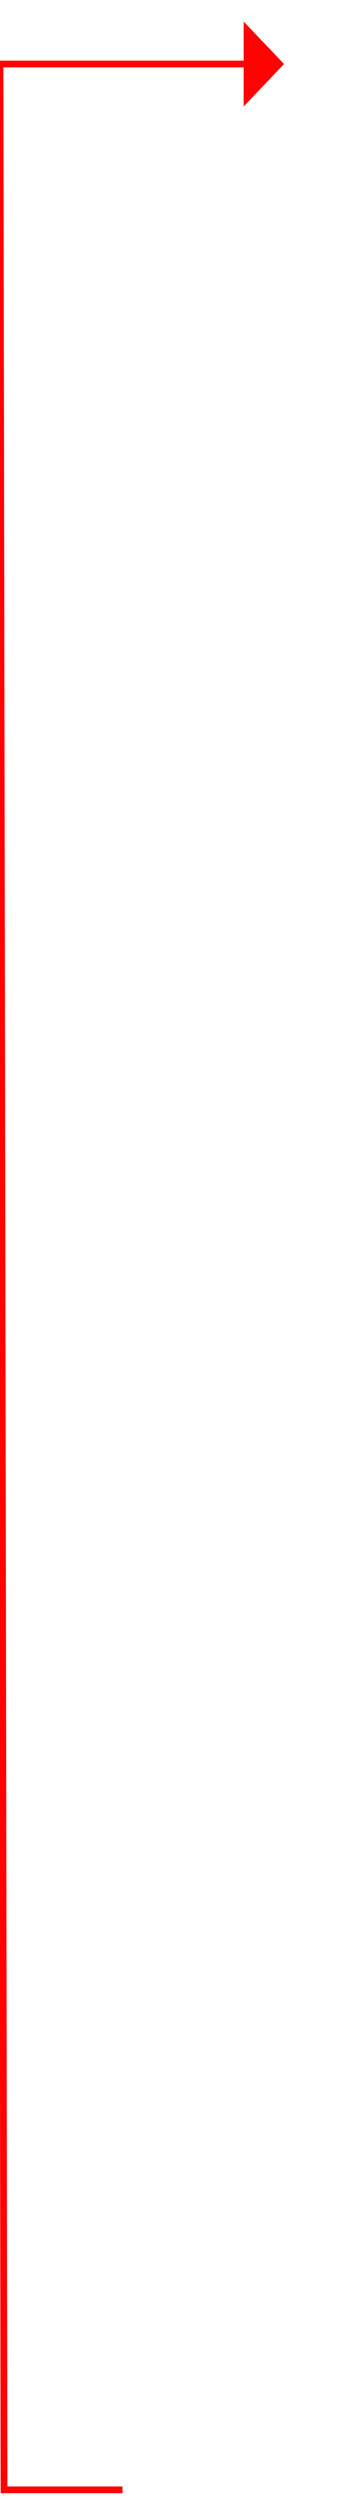 ﻿<?xml version="1.0" encoding="utf-8"?>
<svg version="1.1" xmlns:xlink="http://www.w3.org/1999/xlink" width="52px" height="371px" xmlns="http://www.w3.org/2000/svg">
  <g transform="matrix(1 0 0 1 -1444 -17 )">
    <path d="M 18.2 360.5  L 0.6 360.5  L 0 0.5  L 37.2 0.5  " stroke-width="1" stroke="#ff0303" fill="none" transform="matrix(1 0 0 1 1444 26 )" />
    <path d="M 36.2 6.8  L 42.2 0.5  L 36.2 -5.8  L 36.2 6.8  Z " fill-rule="nonzero" fill="#ff0303" stroke="none" transform="matrix(1 0 0 1 1444 26 )" />
  </g>
</svg>